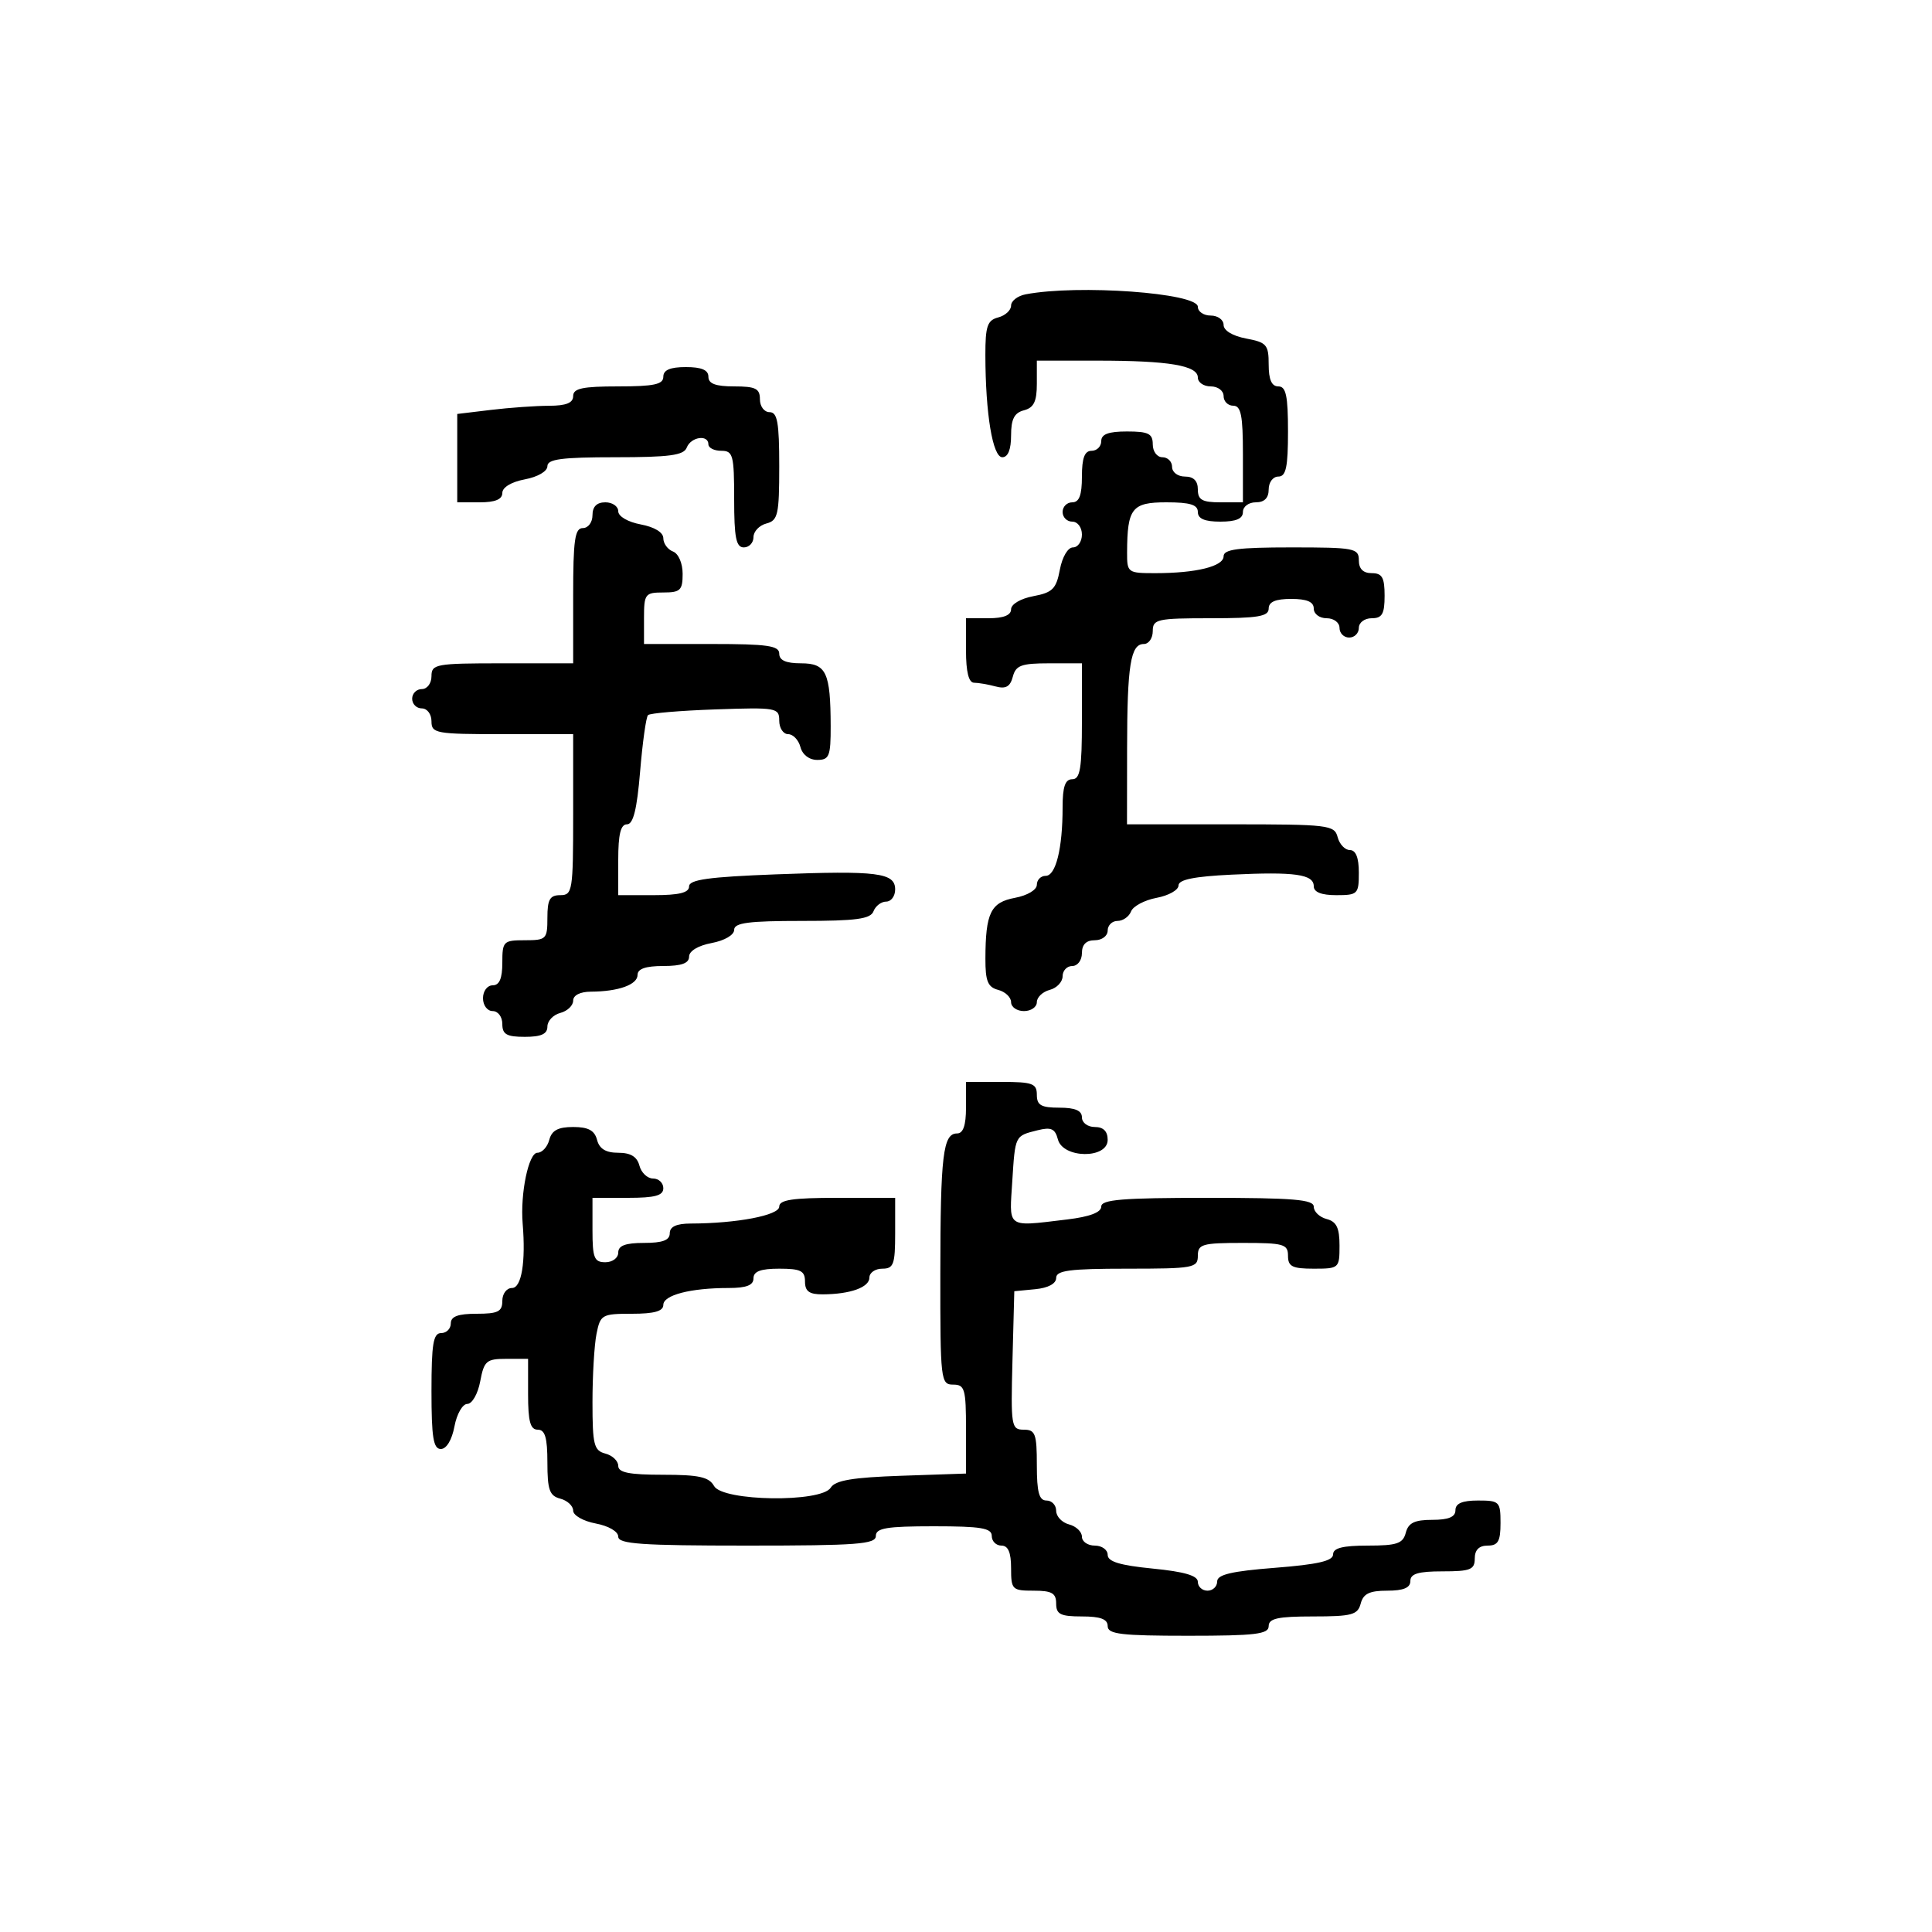 <svg xmlns="http://www.w3.org/2000/svg" width="300" height="300" viewBox="0 0 300 300" version="1.1">
  <defs/>
  <path d="M150,172 L150,168 L155.5,168 C160.333,168 161,168.242 161,170 C161,171.619 161.667,172 164.5,172 C166.944,172 168,172.452 168,173.5 C168,174.333 168.889,175 170,175 C171.333,175 172,175.667 172,177 C172,179.978 165.051,179.911 164.27,176.926 C163.834,175.255 163.219,174.979 161.116,175.507 C157.567,176.398 157.643,176.243 157.178,183.538 C156.964,186.905 156.743,188.647 157.507,189.433 C158.396,190.349 160.622,189.968 165.75,189.352 C169.202,188.937 171,188.255 171,187.361 C171,186.268 174.251,186 187.5,186 C200.882,186 204,186.261 204,187.383 C204,188.144 204.9,189.002 206,189.29 C207.532,189.69 208,190.654 208,193.406 C208,196.932 207.925,197 204,197 C200.667,197 200,196.667 200,195 C200,193.19 199.333,193 193,193 C186.667,193 186,193.19 186,195 C186,196.879 185.333,197 175,197 C166.104,197 164,197.275 164,198.437 C164,199.327 162.763,199.993 160.75,200.187 L157.5,200.5 L157.216,211.25 C156.946,221.486 157.03,222 158.966,222 C160.765,222 161,222.636 161,227.5 C161,231.722 161.348,233 162.5,233 C163.325,233 164,233.717 164,234.594 C164,235.47 164.9,236.423 166,236.71 C167.1,236.998 168,237.856 168,238.617 C168,239.377 168.9,240 170,240 C171.1,240 172,240.648 172,241.439 C172,242.489 173.895,243.066 179,243.569 C183.927,244.054 186,244.664 186,245.629 C186,246.383 186.675,247 187.5,247 C188.325,247 189,246.359 189,245.575 C189,244.5 191.207,243.978 198,243.446 C204.615,242.929 207,242.379 207,241.371 C207,240.379 208.49,240 212.383,240 C216.926,240 217.848,239.688 218.29,238 C218.69,236.468 219.654,236 222.406,236 C224.934,236 226,235.555 226,234.5 C226,233.452 227.056,233 229.5,233 C232.833,233 233,233.167 233,236.5 C233,239.333 232.619,240 231,240 C229.667,240 229,240.667 229,242 C229,243.733 228.333,244 224,244 C220.222,244 219,244.367 219,245.5 C219,246.555 217.934,247 215.406,247 C212.654,247 211.69,247.468 211.29,249 C210.831,250.756 209.926,251 203.883,251 C198.431,251 197,251.312 197,252.5 C197,253.753 194.944,254 184.5,254 C174.056,254 172,253.753 172,252.5 C172,251.417 170.889,251 168,251 C164.667,251 164,250.667 164,249 C164,247.381 163.333,247 160.5,247 C157.167,247 157,246.833 157,243.5 C157,241.056 156.548,240 155.5,240 C154.675,240 154,239.325 154,238.5 C154,237.278 152.333,237 145,237 C137.667,237 136,237.278 136,238.5 C136,239.783 133.111,240 116,240 C99.601,240 96,239.75 96,238.611 C96,237.816 94.505,236.942 92.5,236.566 C90.571,236.204 89,235.309 89,234.571 C89,233.835 88.1,232.998 87,232.71 C85.33,232.274 85,231.346 85,227.094 C85,223.233 84.637,222 83.5,222 C82.348,222 82,220.722 82,216.5 L82,211 L78.611,211 C75.53,211 75.163,211.318 74.566,214.5 C74.203,216.437 73.31,218 72.566,218 C71.822,218 70.929,219.563 70.566,221.5 C70.173,223.595 69.325,225 68.455,225 C67.29,225 67,223.209 67,216 C67,208.667 67.278,207 68.5,207 C69.325,207 70,206.325 70,205.5 C70,204.417 71.111,204 74,204 C77.333,204 78,203.667 78,202 C78,200.889 78.667,200 79.5,200 C80.985,200 81.654,195.969 81.159,190 C80.771,185.318 82.083,179 83.445,179 C84.172,179 85.002,178.1 85.29,177 C85.675,175.528 86.654,175 89,175 C91.346,175 92.325,175.528 92.71,177 C93.074,178.392 94.074,179 96,179 C97.926,179 98.926,179.608 99.29,181 C99.577,182.1 100.53,183 101.406,183 C102.283,183 103,183.675 103,184.5 C103,185.652 101.722,186 97.5,186 L92,186 L92,191 C92,195.333 92.267,196 94,196 C95.111,196 96,195.333 96,194.5 C96,193.417 97.111,193 100,193 C102.889,193 104,192.583 104,191.5 C104,190.476 105.032,189.997 107.25,189.991 C114.426,189.972 121,188.714 121,187.361 C121,186.314 123.076,186 130,186 L139,186 L139,191.5 C139,196.333 138.758,197 137,197 C135.9,197 135,197.623 135,198.383 C135,199.899 132.032,200.965 127.75,200.986 C125.662,200.997 125,200.518 125,199 C125,197.333 124.333,197 121,197 C118.111,197 117,197.417 117,198.5 C117,199.575 115.903,200 113.125,200 C107.228,200 103,201.096 103,202.625 C103,203.604 101.595,204 98.125,204 C93.465,204 93.222,204.138 92.625,207.125 C92.281,208.844 92,213.611 92,217.719 C92,224.346 92.225,225.246 94,225.71 C95.1,225.998 96,226.856 96,227.617 C96,228.662 97.699,229 102.95,229 C108.529,229 110.094,229.345 110.882,230.75 C112.22,233.137 127.55,233.349 128.999,231 C129.697,229.869 132.393,229.415 139.962,229.156 L150,228.813 L150,221.906 C150,215.667 149.807,215 148,215 C146.077,215 146.001,214.338 146.014,197.75 C146.028,179.348 146.429,176 148.617,176 C149.564,176 150,174.739 150,172 Z M159.25,45.706 C167.37,44.142 186,45.488 186,47.639 C186,48.388 186.9,49 188,49 C189.1,49 190,49.655 190,50.455 C190,51.325 191.405,52.173 193.5,52.566 C196.682,53.163 197,53.53 197,56.611 C197,58.957 197.462,60 198.5,60 C199.69,60 200,61.444 200,67 C200,72.556 199.69,74 198.5,74 C197.667,74 197,74.889 197,76 C197,77.333 196.333,78 195,78 C193.889,78 193,78.667 193,79.5 C193,80.548 191.944,81 189.5,81 C187.056,81 186,80.548 186,79.5 C186,78.371 184.791,78 181.117,78 C175.762,78 175.042,78.914 175.014,85.75 C175,88.924 175.103,89 179.375,89 C185.741,89 190,87.948 190,86.375 C190,85.296 192.258,85 200.5,85 C210.333,85 211,85.127 211,87 C211,88.333 211.667,89 213,89 C214.619,89 215,89.667 215,92.5 C215,95.333 214.619,96 213,96 C211.889,96 211,96.667 211,97.5 C211,98.325 210.325,99 209.5,99 C208.675,99 208,98.325 208,97.5 C208,96.667 207.111,96 206,96 C204.889,96 204,95.333 204,94.5 C204,93.452 202.944,93 200.5,93 C198.056,93 197,93.452 197,94.5 C197,95.722 195.333,96 188,96 C179.667,96 179,96.148 179,98 C179,99.1 178.377,100 177.617,100 C175.553,100 175.029,103.272 175.014,116.25 L175,128 L191.094,128 C206.346,128 207.215,128.105 207.71,130 C207.998,131.1 208.856,132 209.617,132 C210.531,132 211,133.187 211,135.5 C211,138.833 210.833,139 207.5,139 C205.187,139 204,138.531 204,137.617 C204,135.757 201.069,135.343 191.25,135.815 C185.41,136.096 183,136.587 183,137.495 C183,138.2 181.468,139.065 179.597,139.416 C177.725,139.767 175.939,140.717 175.628,141.527 C175.317,142.337 174.374,143 173.531,143 C172.689,143 172,143.675 172,144.5 C172,145.333 171.111,146 170,146 C168.667,146 168,146.667 168,148 C168,149.111 167.333,150 166.5,150 C165.675,150 165,150.717 165,151.594 C165,152.47 164.1,153.423 163,153.71 C161.9,153.998 161,154.856 161,155.617 C161,156.377 160.1,157 159,157 C157.9,157 157,156.377 157,155.617 C157,154.856 156.1,153.998 155,153.71 C153.384,153.288 153.003,152.353 153.014,148.844 C153.036,141.748 153.828,140.123 157.61,139.413 C159.531,139.053 161,138.175 161,137.389 C161,136.625 161.619,136 162.375,136 C163.948,136 165,131.741 165,125.375 C165,122.153 165.395,121 166.5,121 C167.722,121 168,119.333 168,112 L168,103 L162.906,103 C158.588,103 157.73,103.317 157.269,105.081 C156.865,106.625 156.18,107.015 154.612,106.594 C153.451,106.282 151.938,106.021 151.25,106.014 C150.418,106.005 150,104.326 150,101 L150,96 L153.5,96 C155.82,96 157,95.532 157,94.611 C157,93.819 158.486,92.944 160.462,92.573 C163.436,92.015 164.015,91.436 164.573,88.462 C164.944,86.486 165.819,85 166.611,85 C167.375,85 168,84.1 168,83 C168,81.889 167.333,81 166.5,81 C165.675,81 165,80.325 165,79.5 C165,78.675 165.675,78 166.5,78 C167.583,78 168,76.889 168,74 C168,71.111 168.417,70 169.5,70 C170.325,70 171,69.325 171,68.5 C171,67.417 172.111,67 175,67 C178.333,67 179,67.333 179,69 C179,70.111 179.667,71 180.5,71 C181.325,71 182,71.675 182,72.5 C182,73.333 182.889,74 184,74 C185.333,74 186,74.667 186,76 C186,77.619 186.667,78 189.5,78 L193,78 L193,70.5 C193,64.5 192.7,63 191.5,63 C190.675,63 190,62.325 190,61.5 C190,60.667 189.111,60 188,60 C186.9,60 186,59.381 186,58.625 C186,56.754 181.511,56 170.375,56 L161,56 L161,59.594 C161,62.346 160.532,63.31 159,63.71 C157.497,64.103 157,65.074 157,67.617 C157,69.803 156.519,71 155.639,71 C154.145,71 153.023,64.248 153.009,55.156 C153.001,50.65 153.313,49.731 155,49.29 C156.1,49.002 157,48.176 157,47.453 C157,46.73 158.012,45.944 159.25,45.706 Z M92,80 C92,78.667 92.667,78 94,78 C95.1,78 96,78.625 96,79.389 C96,80.184 97.495,81.058 99.5,81.434 C101.635,81.835 103,82.67 103,83.577 C103,84.394 103.675,85.322 104.5,85.638 C105.355,85.966 106,87.458 106,89.107 C106,91.655 105.642,92 103,92 C100.167,92 100,92.222 100,96 L100,100 L110.5,100 C119.167,100 121,100.262 121,101.5 C121,102.538 122.043,103 124.383,103 C128.307,103 128.965,104.393 128.986,112.75 C128.998,117.416 128.767,118 126.906,118 C125.654,118 124.603,117.197 124.29,116 C124.002,114.9 123.144,114 122.383,114 C121.623,114 121,113.058 121,111.906 C121,109.899 120.591,109.827 111.081,110.156 C105.626,110.345 100.919,110.744 100.622,111.043 C100.325,111.341 99.773,115.279 99.397,119.793 C98.904,125.698 98.332,128 97.356,128 C96.379,128 96,129.537 96,133.5 L96,139 L101.5,139 C105.467,139 107,138.621 107,137.642 C107,136.59 110.037,136.168 120.448,135.77 C136.273,135.167 139,135.512 139,138.117 C139,139.152 138.373,140 137.607,140 C136.841,140 135.955,140.675 135.638,141.5 C135.177,142.702 132.97,143 124.531,143 C116.212,143 114,143.292 114,144.389 C114,145.184 112.505,146.058 110.5,146.434 C108.405,146.827 107,147.675 107,148.545 C107,149.576 105.834,150 103,150 C100.261,150 99,150.436 99,151.383 C99,152.899 96.032,153.965 91.75,153.986 C90.082,153.995 89,154.544 89,155.383 C89,156.144 88.1,157.002 87,157.29 C85.9,157.577 85,158.53 85,159.406 C85,160.561 84.036,161 81.5,161 C78.667,161 78,160.619 78,159 C78,157.889 77.333,157 76.5,157 C75.667,157 75,156.111 75,155 C75,153.889 75.667,153 76.5,153 C77.548,153 78,151.944 78,149.5 C78,146.167 78.167,146 81.5,146 C84.833,146 85,145.833 85,142.5 C85,139.667 85.381,139 87,139 C88.893,139 89,138.333 89,126.5 L89,114 L78,114 C67.667,114 67,113.879 67,112 C67,110.889 66.333,110 65.5,110 C64.675,110 64,109.325 64,108.5 C64,107.675 64.675,107 65.5,107 C66.333,107 67,106.111 67,105 C67,103.121 67.667,103 78,103 L89,103 L89,92.5 C89,83.833 89.262,82 90.5,82 C91.333,82 92,81.111 92,80 Z M103,58.5 C103,57.452 104.056,57 106.5,57 C108.944,57 110,57.452 110,58.5 C110,59.583 111.111,60 114,60 C117.333,60 118,60.333 118,62 C118,63.111 118.667,64 119.5,64 C120.714,64 121,65.598 121,72.383 C121,79.926 120.799,80.819 119,81.29 C117.9,81.577 117,82.53 117,83.406 C117,84.283 116.325,85 115.5,85 C114.3,85 114,83.5 114,77.5 C114,70.667 113.822,70 112,70 C110.9,70 110,69.55 110,69 C110,67.428 107.278,67.833 106.638,69.5 C106.177,70.702 103.97,71 95.531,71 C87.212,71 85,71.292 85,72.389 C85,73.184 83.505,74.058 81.5,74.434 C79.405,74.827 78,75.675 78,76.545 C78,77.541 76.896,78 74.5,78 L71,78 L71,64.279 L76.25,63.648 C79.138,63.301 83.188,63.013 85.25,63.009 C87.913,63.003 89,62.565 89,61.5 C89,60.31 90.444,60 96,60 C101.556,60 103,59.69 103,58.5 Z"/>
</svg>

